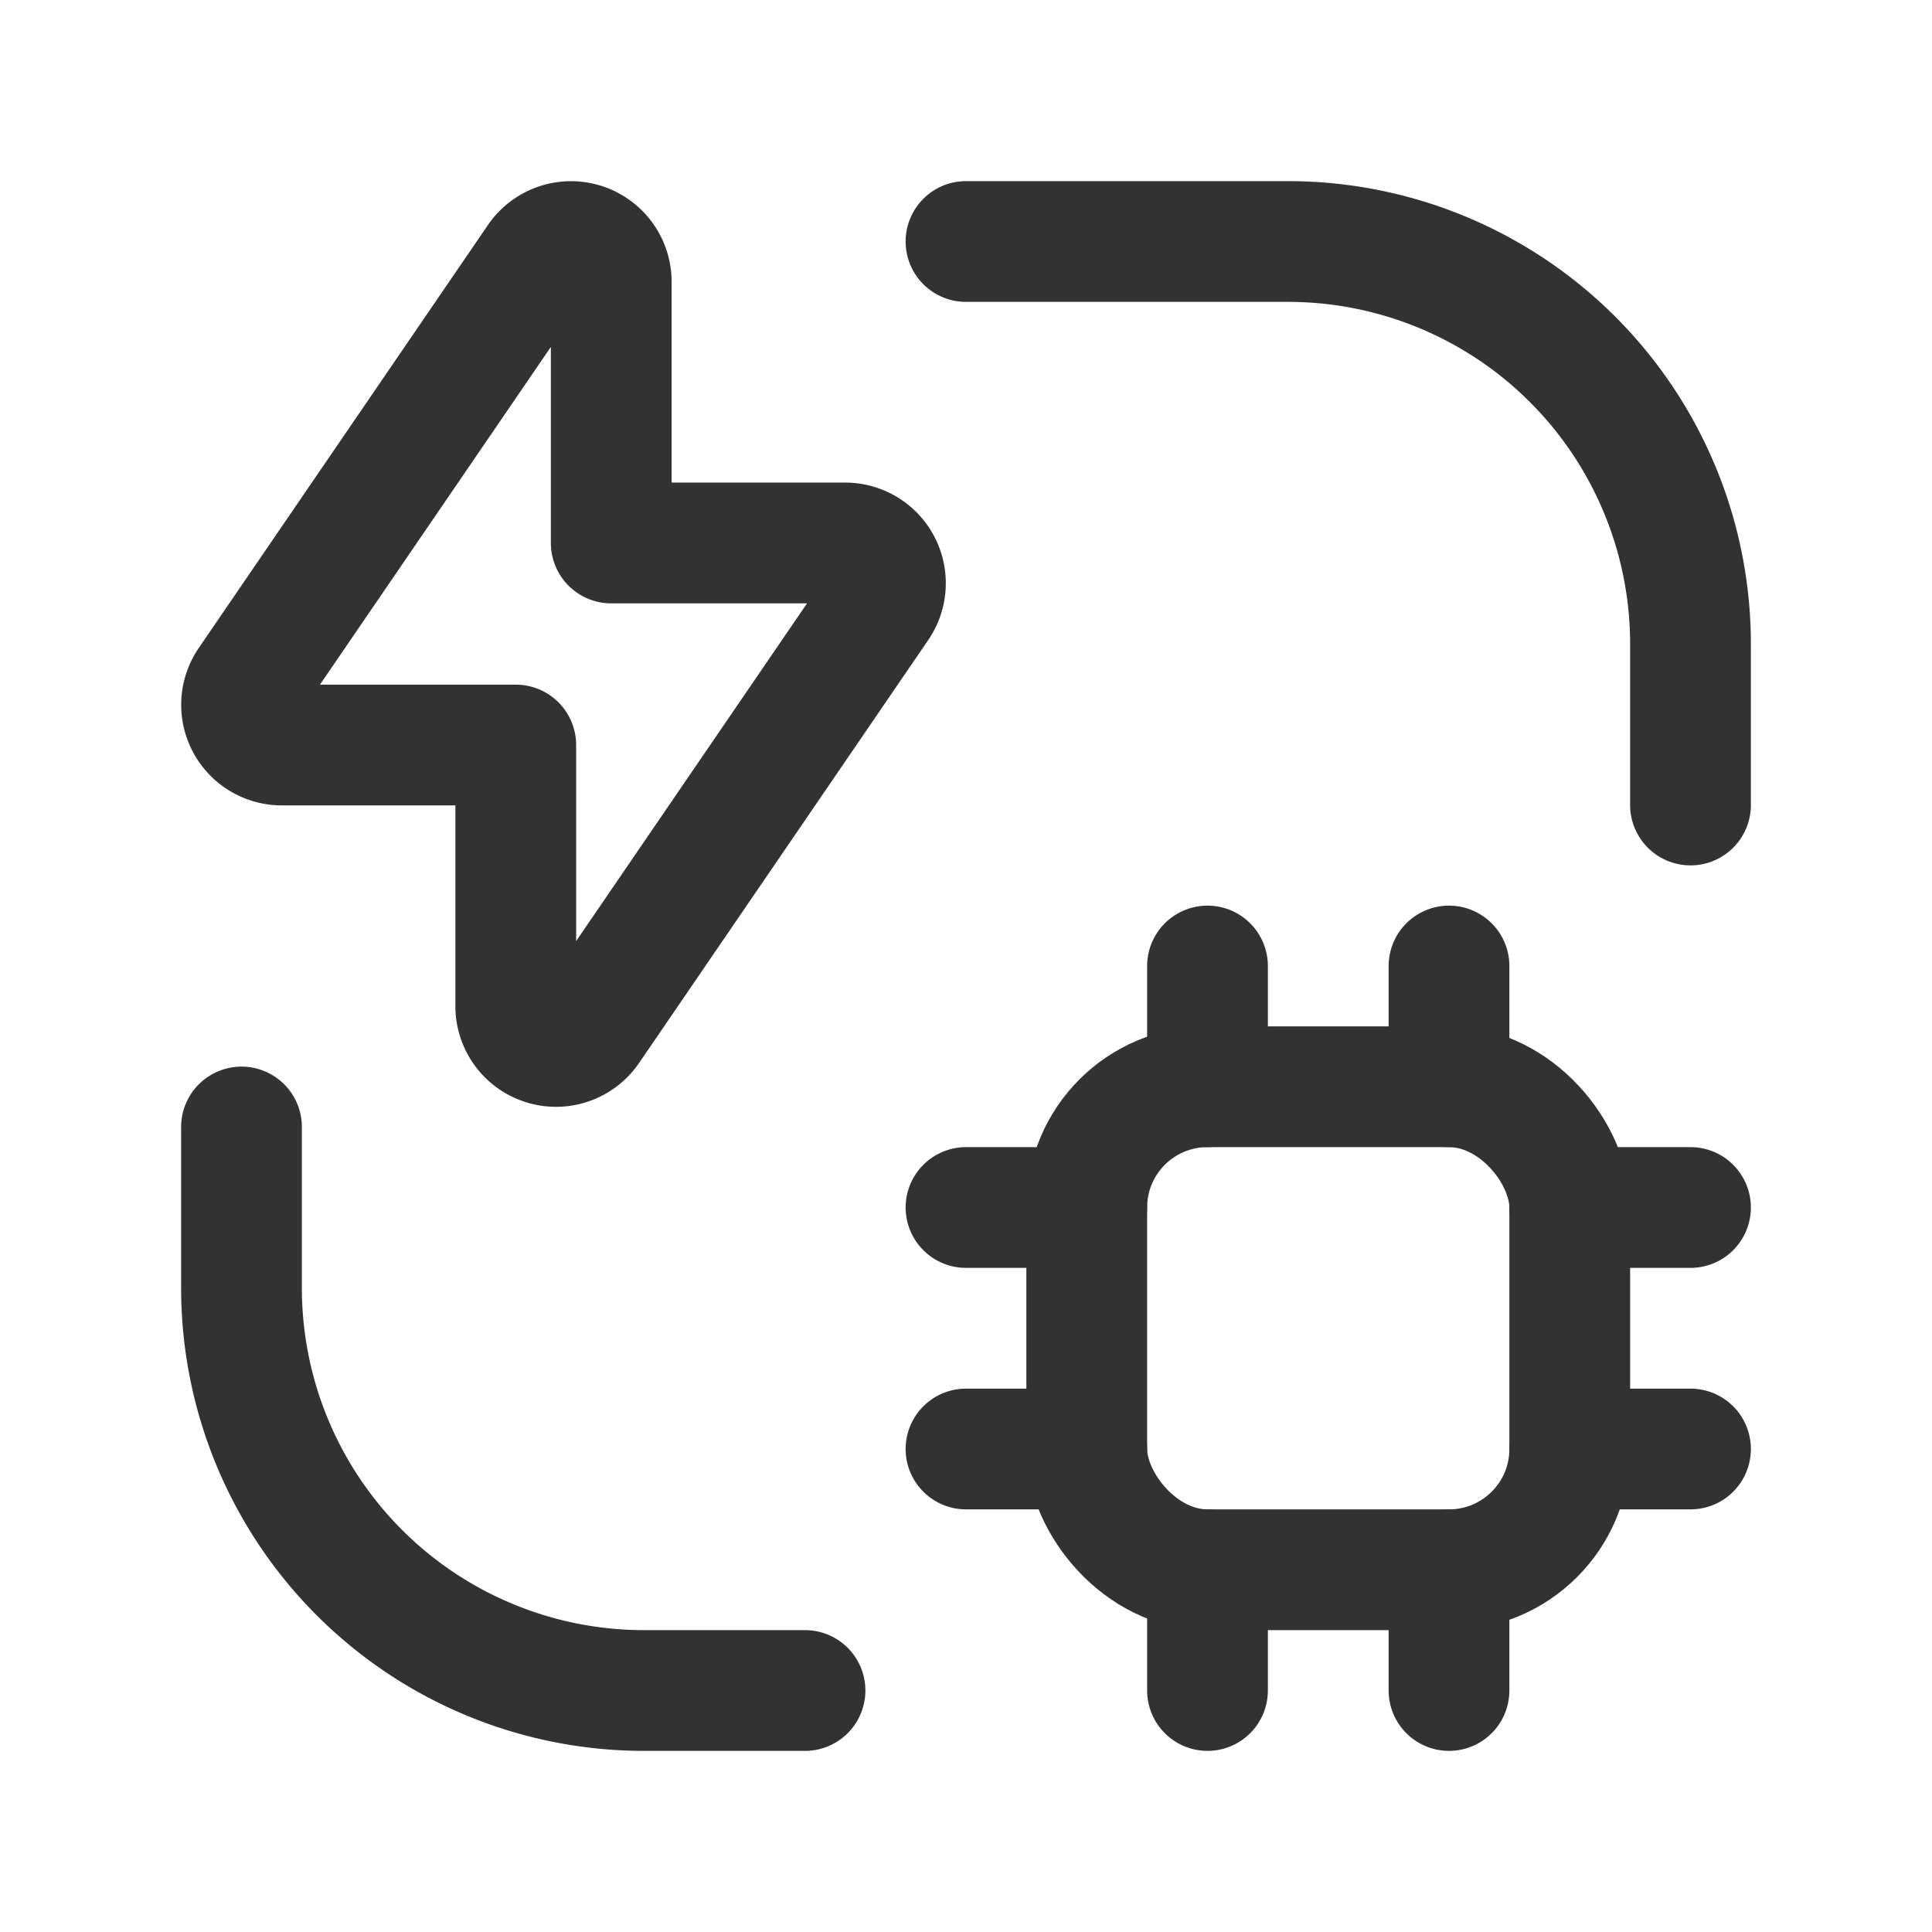 <svg id="Layer_3" data-name="Layer 3" xmlns="http://www.w3.org/2000/svg" viewBox="0 0 24 24"><path d="M0,0,24,0l0,24L0,24Z" fill="none"/><path d="M12,3h4a5,5,0,0,1,5,5v2" fill="none" stroke="#323232" stroke-linecap="round" stroke-linejoin="round" stroke-width="1.5"/><path d="M10,21H8a5,5,0,0,1-5-5V14" fill="none" stroke="#323232" stroke-linecap="round" stroke-linejoin="round" stroke-width="1.5"/><path id="a1080z" d="M6.68,3.219a.5.5,0,0,1,.913.282V6.745H10.499a.5.5,0,0,1,.413.782L7.32,12.781a.5.5,0,0,1-.913-.282V9.255H3.501a.5.5,0,0,1-.413-.782Z" fill="none" stroke="#323232" stroke-linecap="round" stroke-linejoin="round" stroke-width="1.5"/><rect x="13.5" y="13.5" width="6" height="6" rx="1.5" stroke-width="1.5" stroke="#323232" stroke-linecap="round" stroke-linejoin="round" fill="none"/><line x1="15" y1="12" x2="15" y2="13.5" fill="none" stroke="#323232" stroke-linecap="round" stroke-linejoin="round" stroke-width="1.5"/><line x1="18" y1="12" x2="18" y2="13.5" fill="none" stroke="#323232" stroke-linecap="round" stroke-linejoin="round" stroke-width="1.5"/><line x1="15" y1="19.5" x2="15" y2="21" fill="none" stroke="#323232" stroke-linecap="round" stroke-linejoin="round" stroke-width="1.5"/><line x1="18" y1="19.5" x2="18" y2="21" fill="none" stroke="#323232" stroke-linecap="round" stroke-linejoin="round" stroke-width="1.5"/><line x1="21" y1="15" x2="19.5" y2="15" fill="none" stroke="#323232" stroke-linecap="round" stroke-linejoin="round" stroke-width="1.5"/><line x1="21" y1="18" x2="19.5" y2="18" fill="none" stroke="#323232" stroke-linecap="round" stroke-linejoin="round" stroke-width="1.5"/><line x1="13.5" y1="15" x2="12" y2="15" fill="none" stroke="#323232" stroke-linecap="round" stroke-linejoin="round" stroke-width="1.5"/><line x1="13.5" y1="18" x2="12" y2="18" fill="none" stroke="#323232" stroke-linecap="round" stroke-linejoin="round" stroke-width="1.5"/></svg>